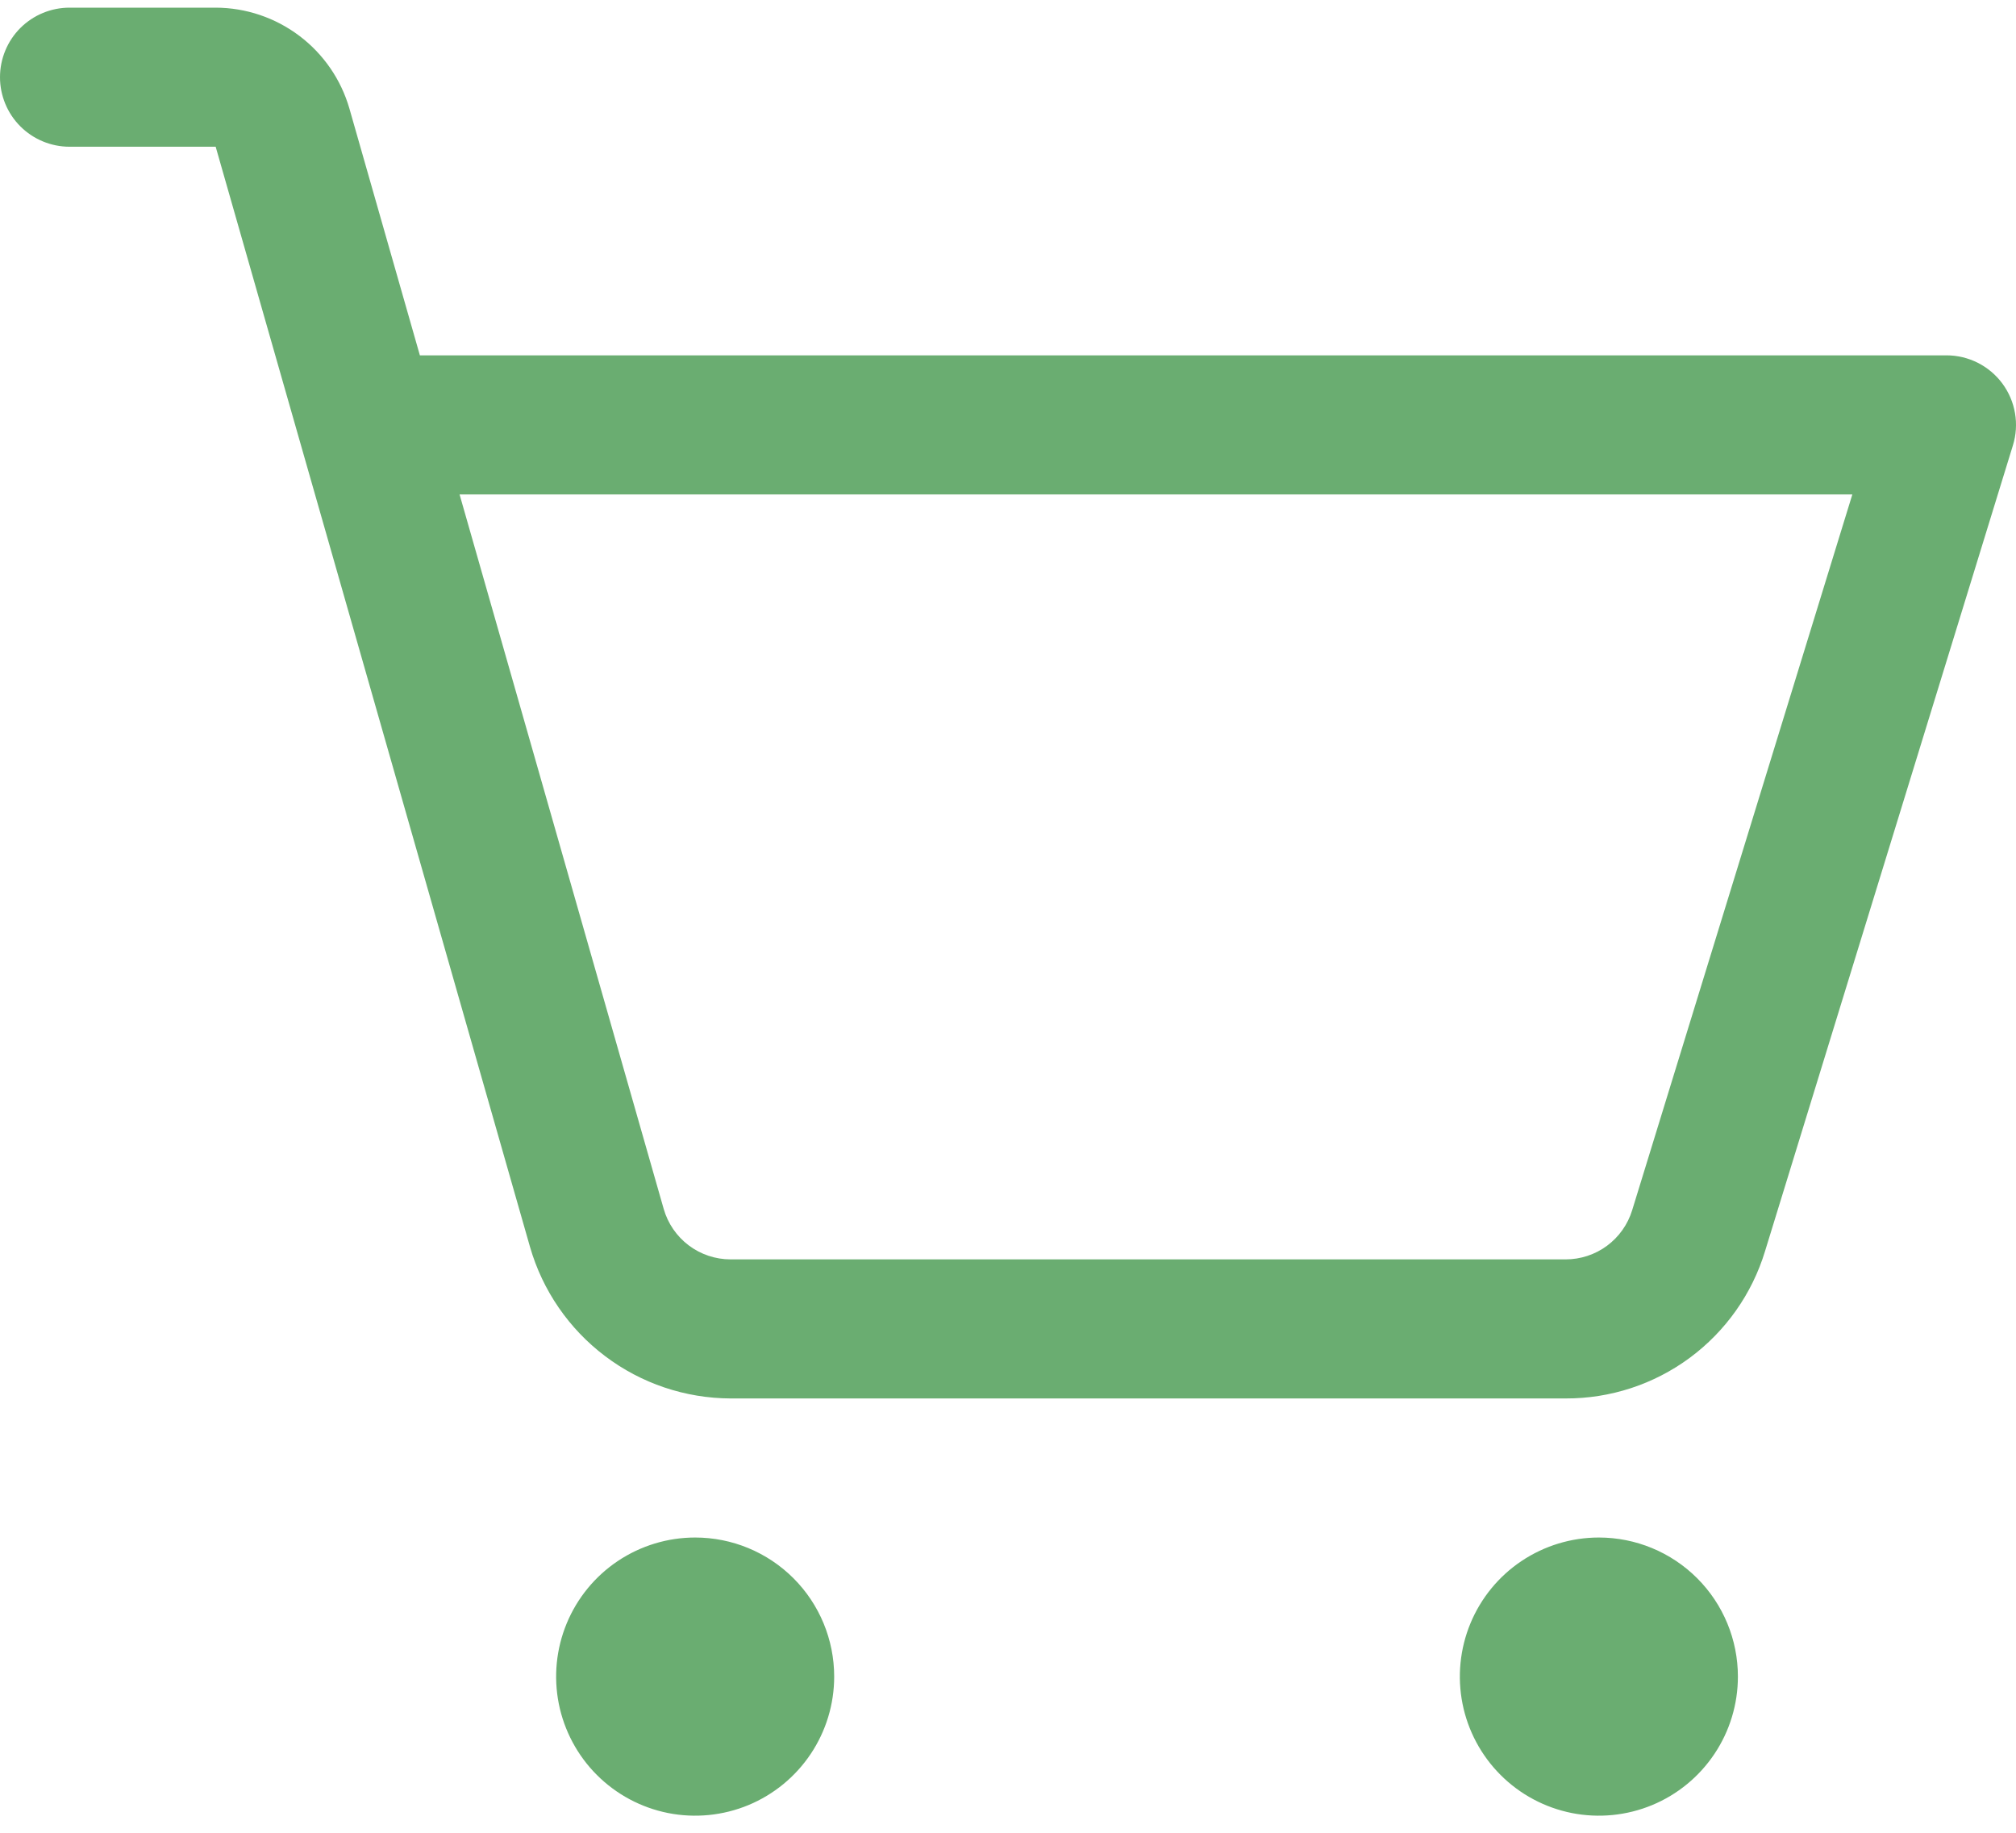 <svg width="55" height="50" viewBox="0 0 55 50" fill="none" xmlns="http://www.w3.org/2000/svg">
<path d="M22.758 45.739C22.758 46.49 22.536 47.223 22.119 47.847C21.702 48.471 21.11 48.958 20.417 49.245C19.724 49.532 18.961 49.607 18.225 49.461C17.489 49.314 16.814 48.953 16.283 48.422C15.753 47.892 15.392 47.215 15.245 46.48C15.099 45.743 15.174 44.981 15.461 44.287C15.748 43.594 16.234 43.001 16.858 42.584C17.482 42.168 18.215 41.945 18.965 41.945C19.971 41.945 20.936 42.345 21.647 43.056C22.359 43.768 22.758 44.733 22.758 45.739ZM43.62 41.945C42.87 41.945 42.137 42.168 41.513 42.584C40.889 43.001 40.403 43.594 40.116 44.287C39.829 44.981 39.754 45.743 39.9 46.48C40.046 47.215 40.408 47.892 40.938 48.422C41.468 48.953 42.144 49.314 42.88 49.461C43.616 49.607 44.379 49.532 45.072 49.245C45.765 48.958 46.357 48.471 46.774 47.847C47.191 47.223 47.413 46.49 47.413 45.739C47.413 44.733 47.014 43.768 46.302 43.056C45.591 42.345 44.626 41.945 43.62 41.945ZM54.916 12.149L48.153 34.134C47.799 35.299 47.078 36.319 46.099 37.043C45.119 37.767 43.932 38.155 42.715 38.151H19.93C18.695 38.146 17.494 37.742 16.509 36.997C15.523 36.253 14.804 35.209 14.461 34.022L5.884 4.003H1.897C1.394 4.003 0.911 3.803 0.555 3.447C0.2 3.092 0 2.609 0 2.106C0 1.603 0.2 1.12 0.555 0.764C0.911 0.409 1.394 0.209 1.897 0.209H5.884C6.708 0.211 7.508 0.481 8.166 0.977C8.824 1.473 9.303 2.168 9.532 2.96L11.455 9.694H53.103C53.4 9.694 53.692 9.764 53.957 9.897C54.222 10.031 54.452 10.225 54.629 10.464C54.805 10.703 54.923 10.979 54.973 11.272C55.023 11.565 55.004 11.865 54.916 12.149ZM50.535 13.489H12.538L18.107 32.981C18.22 33.377 18.46 33.726 18.788 33.974C19.117 34.222 19.518 34.357 19.93 34.357H42.715C43.12 34.357 43.516 34.227 43.842 33.986C44.168 33.744 44.409 33.405 44.528 33.017L50.535 13.489Z" fill="#6AAD71"/>
</svg>
